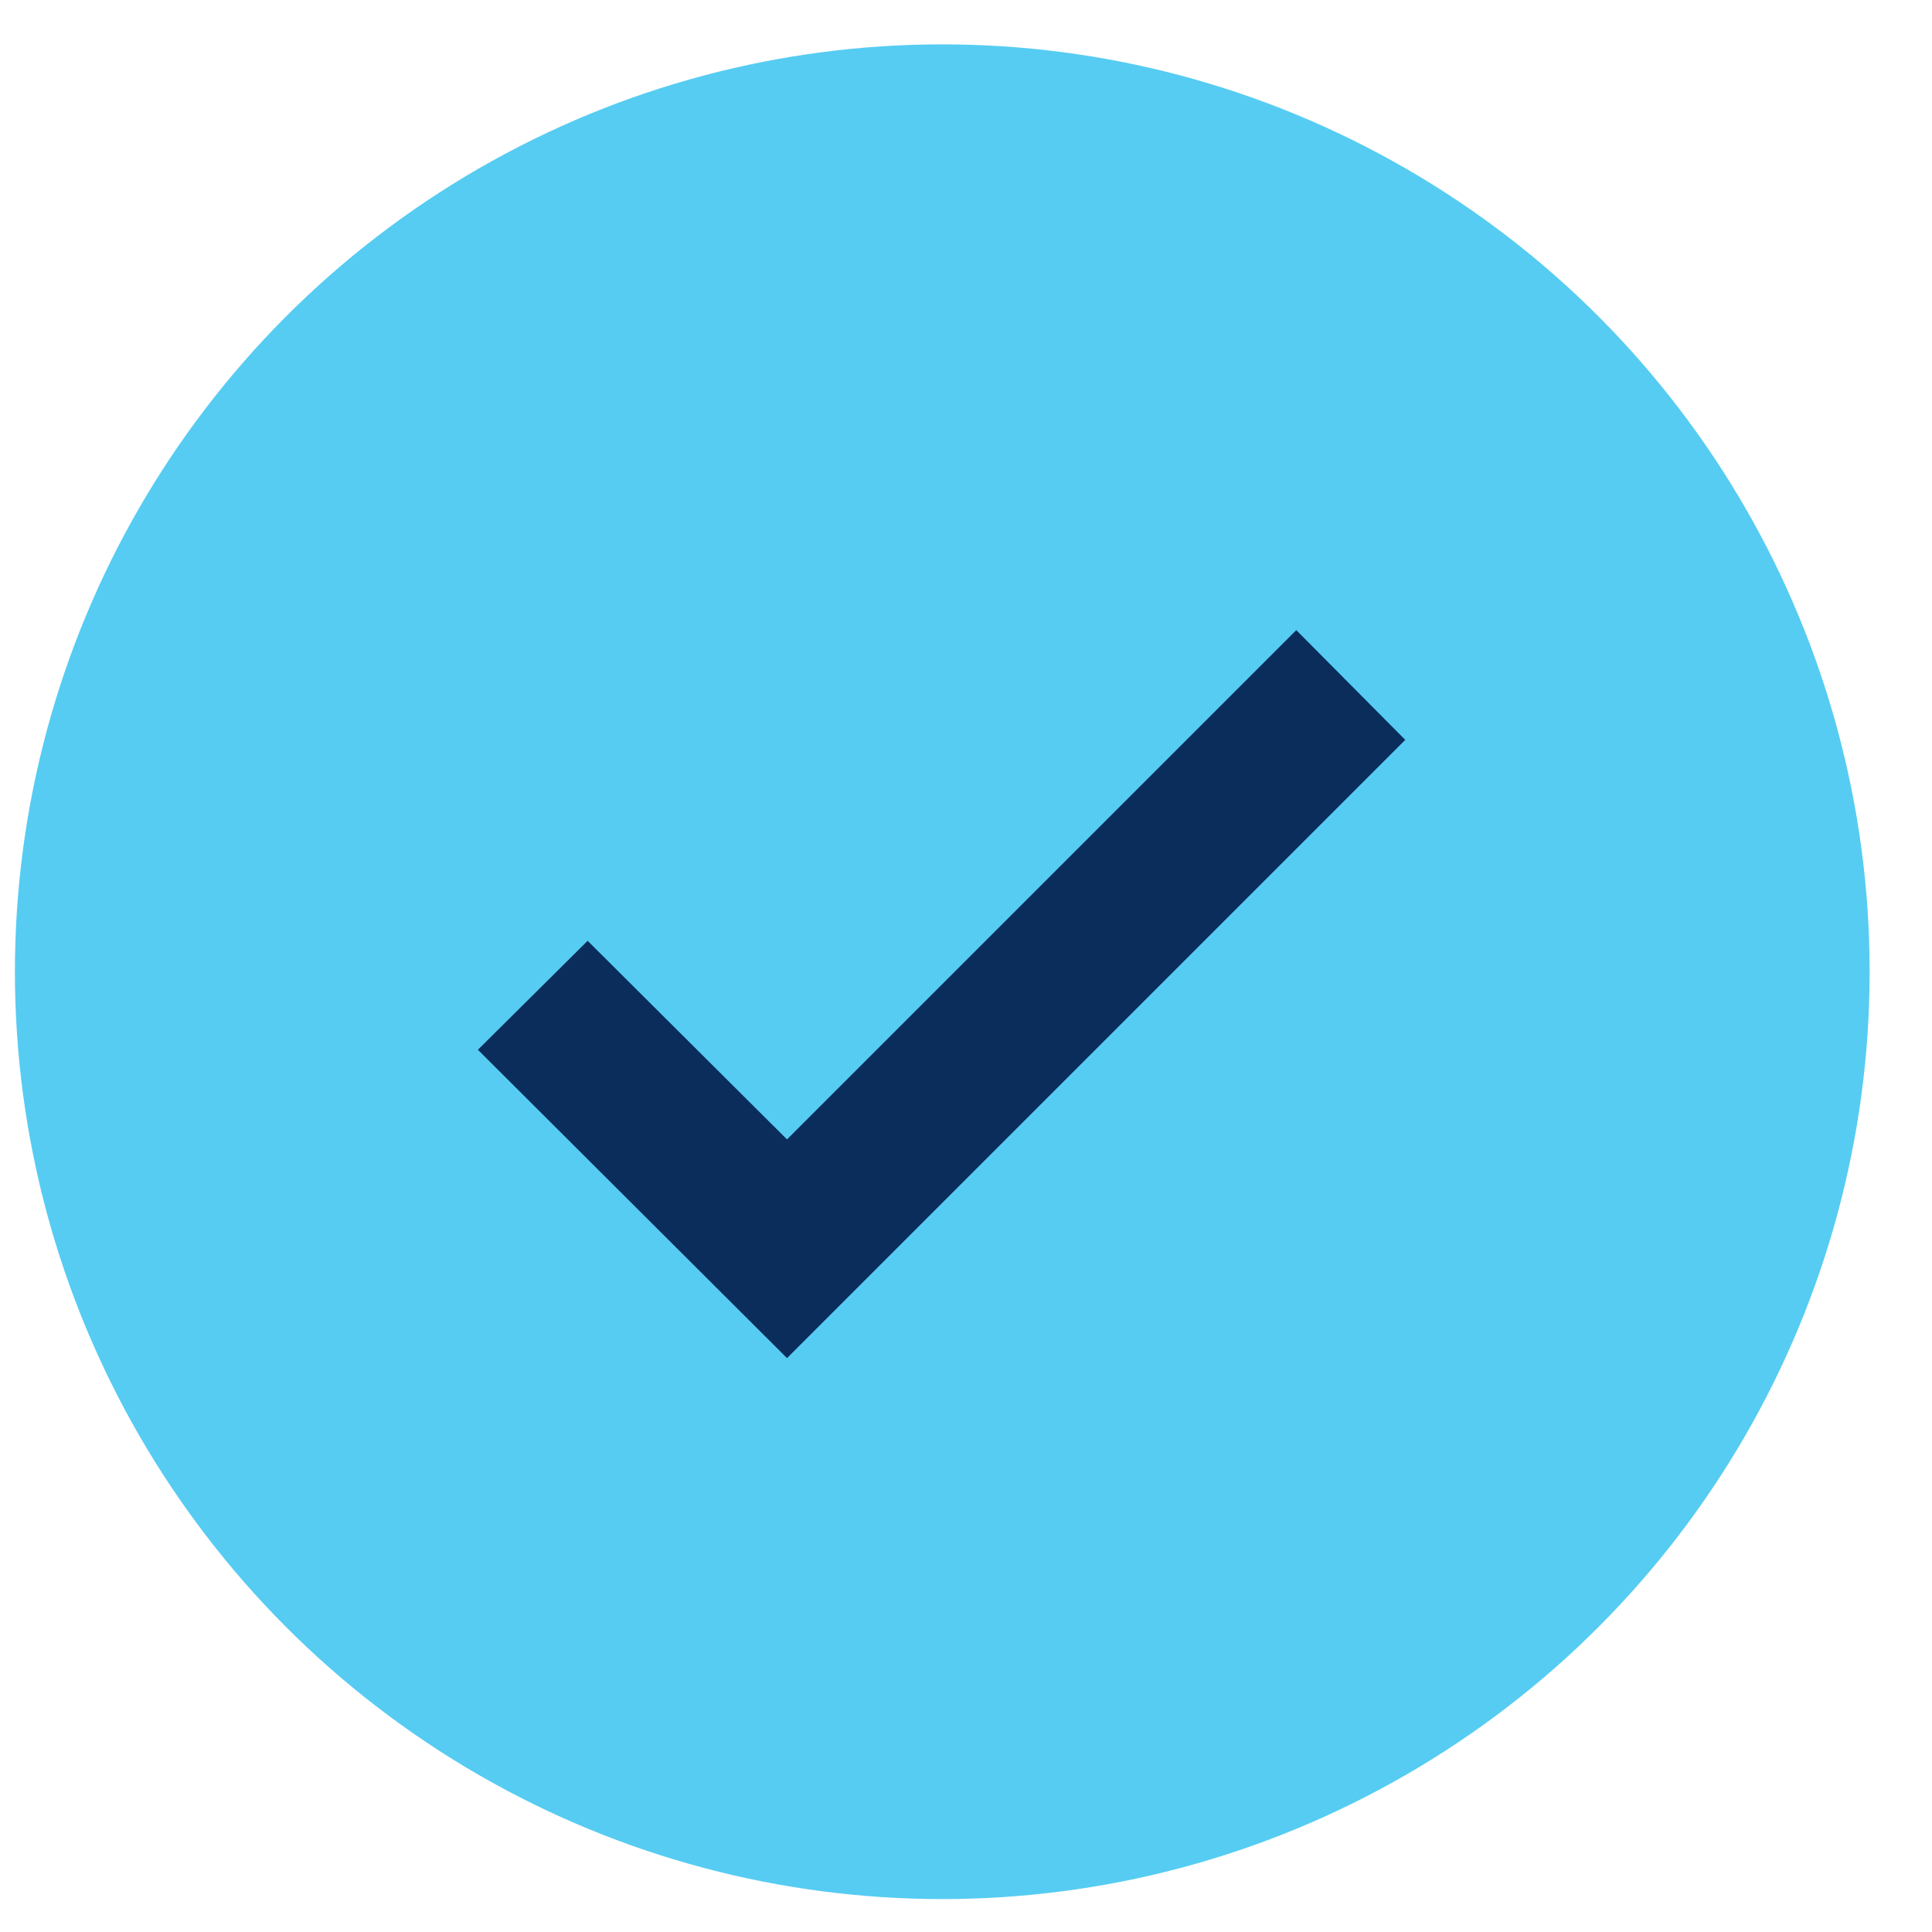 <svg width="25" height="25" viewBox="0 0 25 25" fill="none" xmlns="http://www.w3.org/2000/svg">
<circle cx="12.193" cy="12.574" r="12" fill="#56CCF2"/>
<path d="M18.184 9.574L16.774 8.154L10.184 14.744L7.604 12.174L6.184 13.584L10.184 17.574L18.184 9.574Z" fill="#0A2D5C"/>
</svg>
